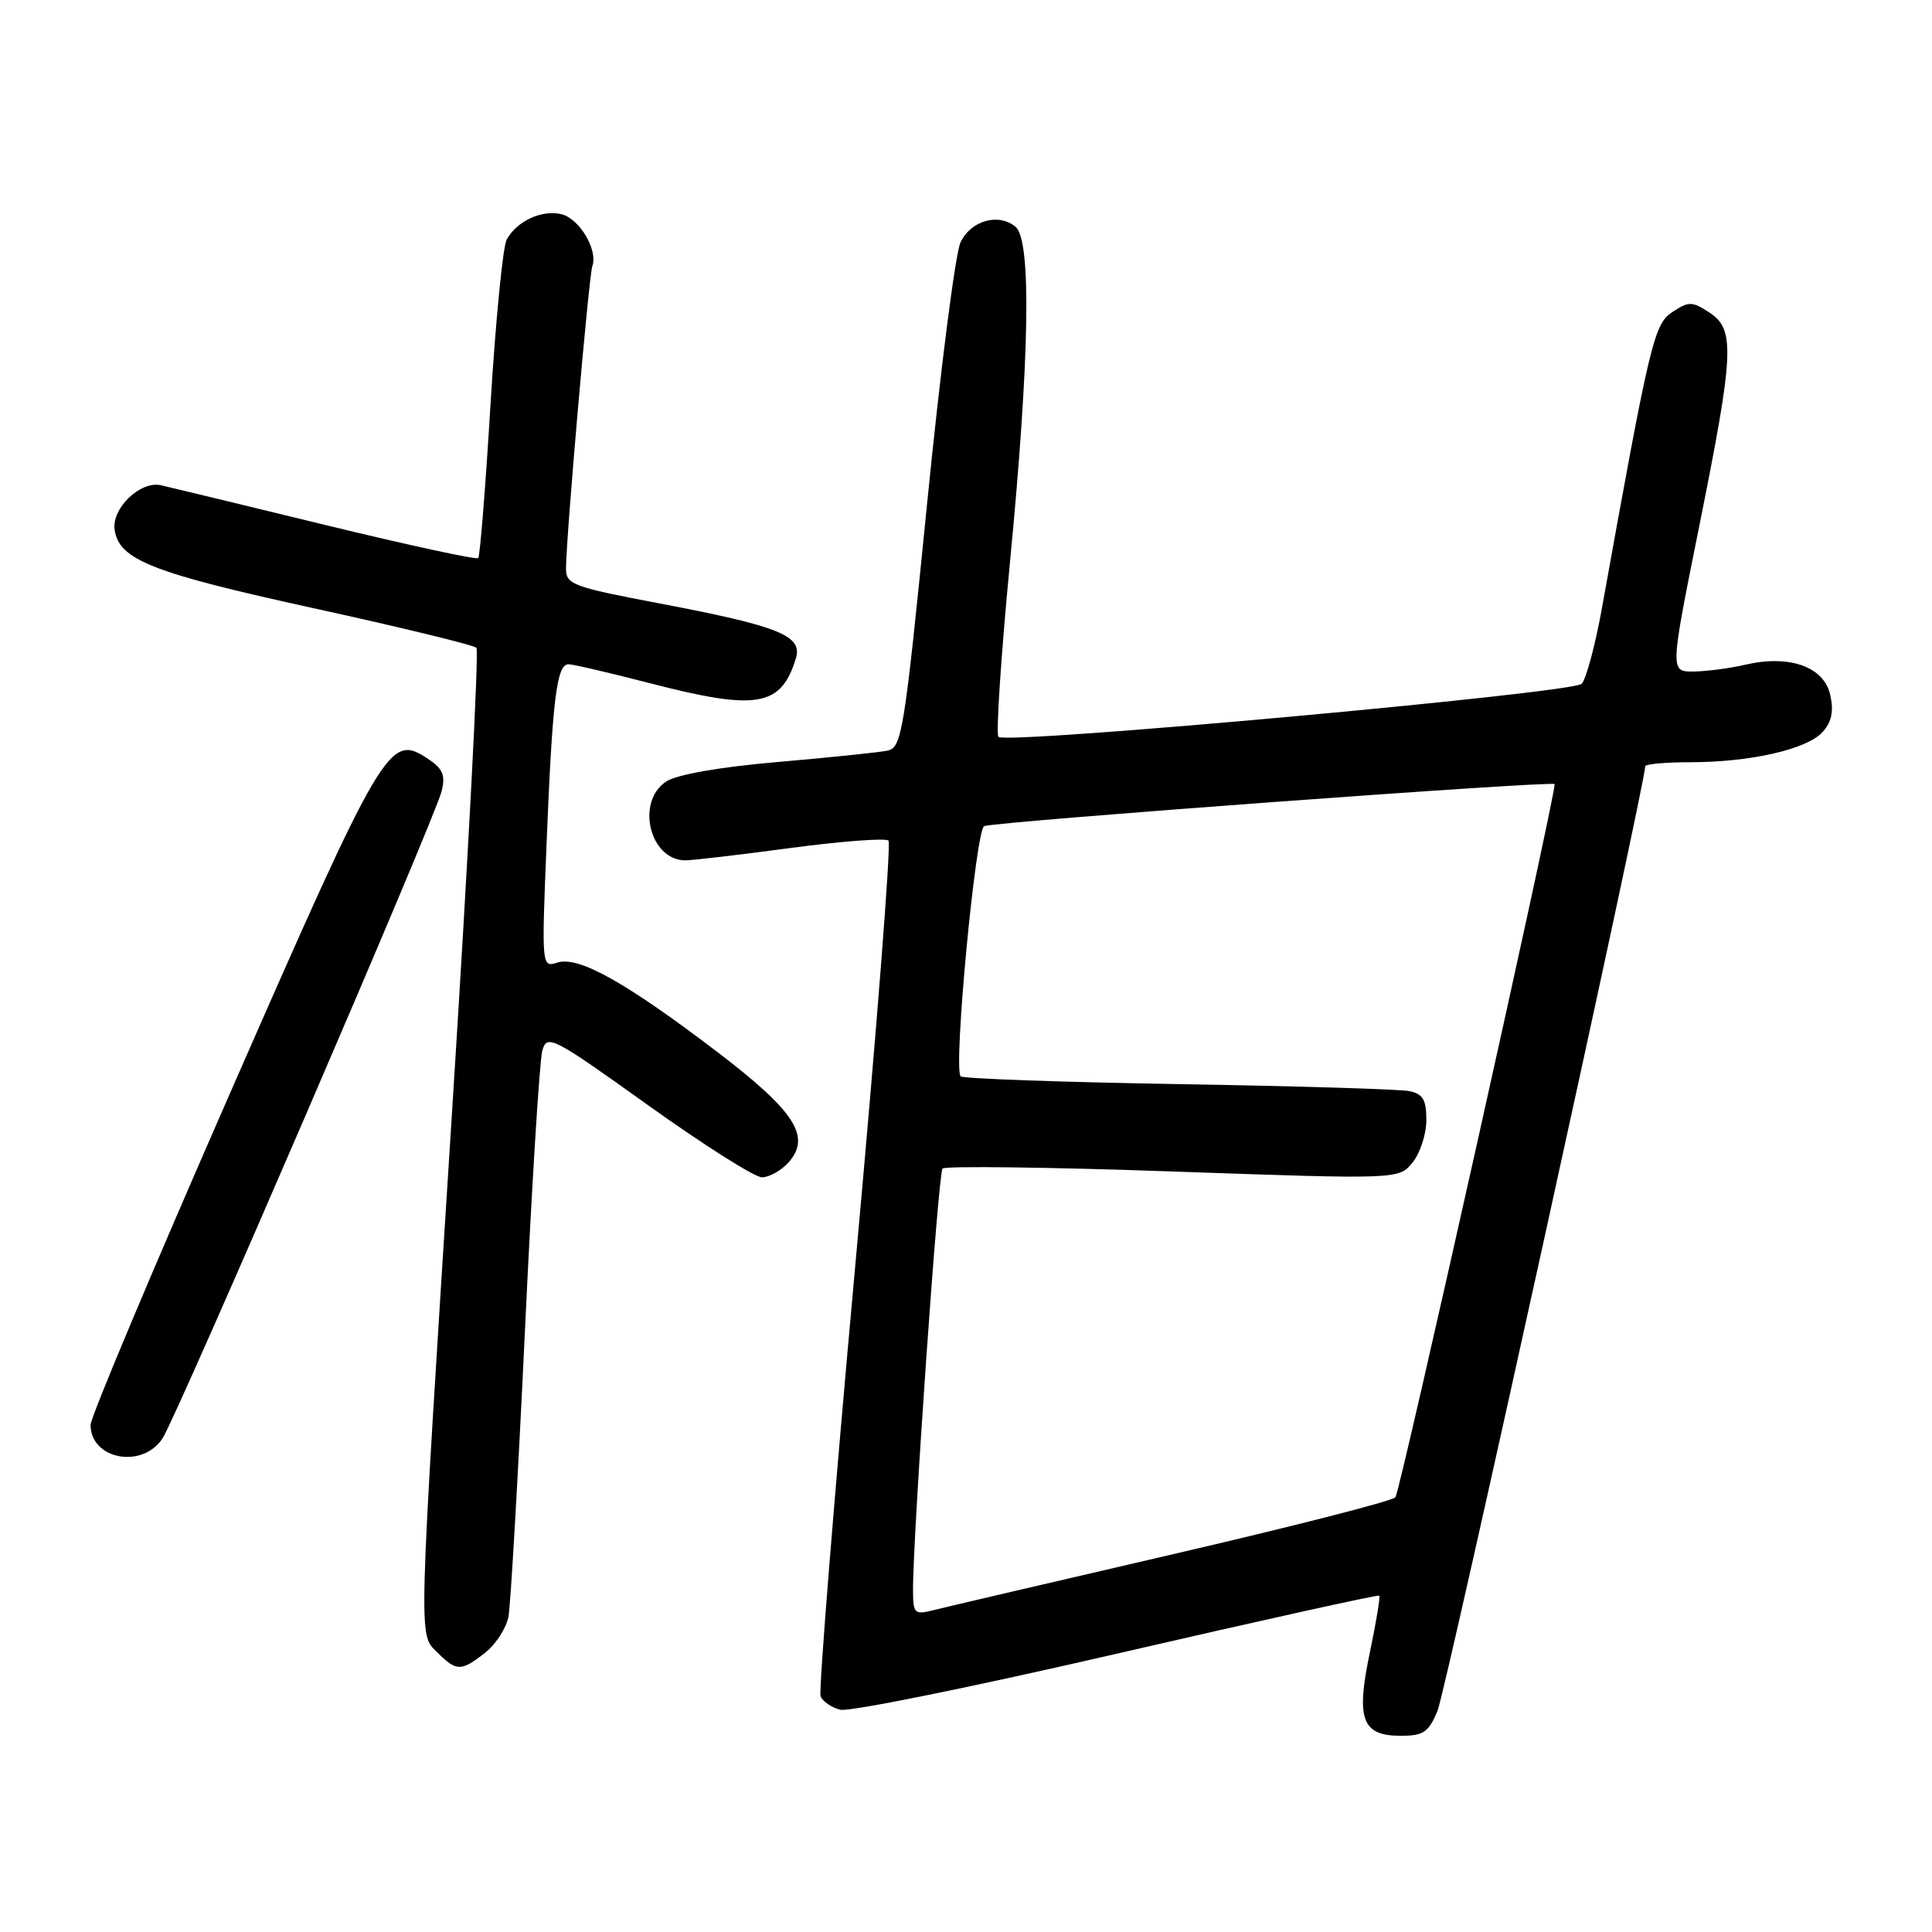 <?xml version="1.0" encoding="UTF-8" standalone="no"?>
<!DOCTYPE svg PUBLIC "-//W3C//DTD SVG 1.1//EN" "http://www.w3.org/Graphics/SVG/1.1/DTD/svg11.dtd" >
<svg xmlns="http://www.w3.org/2000/svg" xmlns:xlink="http://www.w3.org/1999/xlink" version="1.1" viewBox="0 0 256 256">
 <g >
 <path fill="currentColor"
d=" M 190.48 226.69 C 191.56 224.13 218.00 103.85 218.00 101.54 C 218.00 101.24 220.68 101.00 223.95 101.00 C 231.93 101.00 239.42 99.29 241.49 97.01 C 242.71 95.67 243.00 94.27 242.52 92.09 C 241.70 88.35 237.13 86.72 231.30 88.07 C 229.21 88.56 226.10 88.96 224.39 88.98 C 221.28 89.00 221.28 89.00 225.14 69.81 C 229.79 46.69 229.94 43.66 226.50 41.41 C 224.23 39.92 223.78 39.91 221.62 41.33 C 219.16 42.94 218.64 45.15 212.28 80.50 C 211.39 85.45 210.17 90.00 209.58 90.61 C 208.38 91.84 133.33 98.67 132.30 97.64 C 131.95 97.29 132.65 86.76 133.85 74.25 C 136.45 47.21 136.69 31.82 134.56 30.05 C 132.31 28.18 128.65 29.22 127.28 32.10 C 126.59 33.53 124.59 49.18 122.83 66.88 C 119.80 97.27 119.50 99.08 117.56 99.47 C 116.43 99.70 109.89 100.38 103.03 100.97 C 95.32 101.64 89.69 102.63 88.28 103.55 C 84.20 106.23 86.09 114.00 90.82 114.00 C 91.74 114.00 98.02 113.27 104.78 112.36 C 111.53 111.46 117.36 111.02 117.73 111.39 C 118.10 111.76 116.11 137.13 113.32 167.78 C 110.53 198.42 108.47 224.05 108.73 224.75 C 109.00 225.45 110.18 226.26 111.36 226.55 C 112.54 226.85 129.02 223.50 147.99 219.12 C 166.97 214.74 182.61 211.28 182.76 211.43 C 182.91 211.58 182.35 214.95 181.52 218.92 C 179.65 227.81 180.45 230.00 185.59 230.00 C 188.62 230.00 189.29 229.55 190.48 226.69 Z  M 64.29 218.99 C 65.70 217.88 67.08 215.74 67.37 214.24 C 67.66 212.73 68.64 195.75 69.55 176.50 C 70.45 157.25 71.50 140.47 71.86 139.20 C 72.50 137.01 73.19 137.37 85.88 146.45 C 93.22 151.70 100.00 156.00 100.96 156.00 C 101.91 156.00 103.48 155.13 104.45 154.06 C 107.55 150.63 105.36 147.24 94.94 139.31 C 82.92 130.16 76.66 126.66 73.88 127.54 C 71.77 128.21 71.76 128.18 72.42 111.86 C 73.20 92.61 73.76 87.99 75.34 88.02 C 75.98 88.03 80.78 89.15 86.00 90.50 C 100.31 94.21 103.49 93.67 105.46 87.23 C 106.37 84.22 103.26 82.97 87.25 79.93 C 75.92 77.78 75.00 77.44 75.00 75.36 C 75.00 71.30 78.03 36.53 78.49 35.24 C 79.25 33.13 76.79 28.99 74.42 28.39 C 71.82 27.74 68.44 29.30 67.13 31.77 C 66.63 32.72 65.67 42.50 65.00 53.50 C 64.34 64.50 63.60 73.70 63.37 73.95 C 63.13 74.19 54.07 72.23 43.22 69.59 C 32.37 66.95 22.53 64.57 21.35 64.30 C 18.60 63.67 14.76 67.36 15.19 70.21 C 15.78 74.18 20.14 75.90 41.50 80.58 C 53.05 83.11 62.78 85.47 63.13 85.84 C 63.48 86.20 62.04 113.72 59.92 147.00 C 55.34 219.13 55.41 216.41 58.00 219.00 C 60.49 221.49 61.11 221.49 64.29 218.99 Z  M 21.53 190.60 C 23.50 187.58 57.64 108.45 58.52 104.83 C 59.05 102.67 58.68 101.84 56.59 100.47 C 51.59 97.19 50.76 98.61 30.68 144.40 C 20.40 167.83 12.00 187.80 12.00 188.80 C 12.00 193.38 18.85 194.68 21.53 190.60 Z  M 120.98 210.77 C 120.94 203.75 124.32 155.46 124.89 154.84 C 125.23 154.48 138.97 154.65 155.43 155.23 C 185.36 156.28 185.36 156.28 187.18 154.03 C 188.18 152.79 189.00 150.26 189.00 148.41 C 189.00 145.72 188.55 144.95 186.75 144.58 C 185.51 144.32 171.75 143.91 156.18 143.65 C 140.60 143.39 127.60 142.93 127.29 142.62 C 126.29 141.62 129.29 109.82 130.42 109.46 C 132.41 108.83 206.00 103.41 206.00 103.90 C 206.00 105.98 185.52 197.70 184.90 198.40 C 184.46 198.90 171.14 202.30 155.30 205.97 C 139.46 209.64 125.26 212.96 123.75 213.34 C 121.17 213.99 121.00 213.84 120.98 210.77 Z "/>
</g>
</svg>